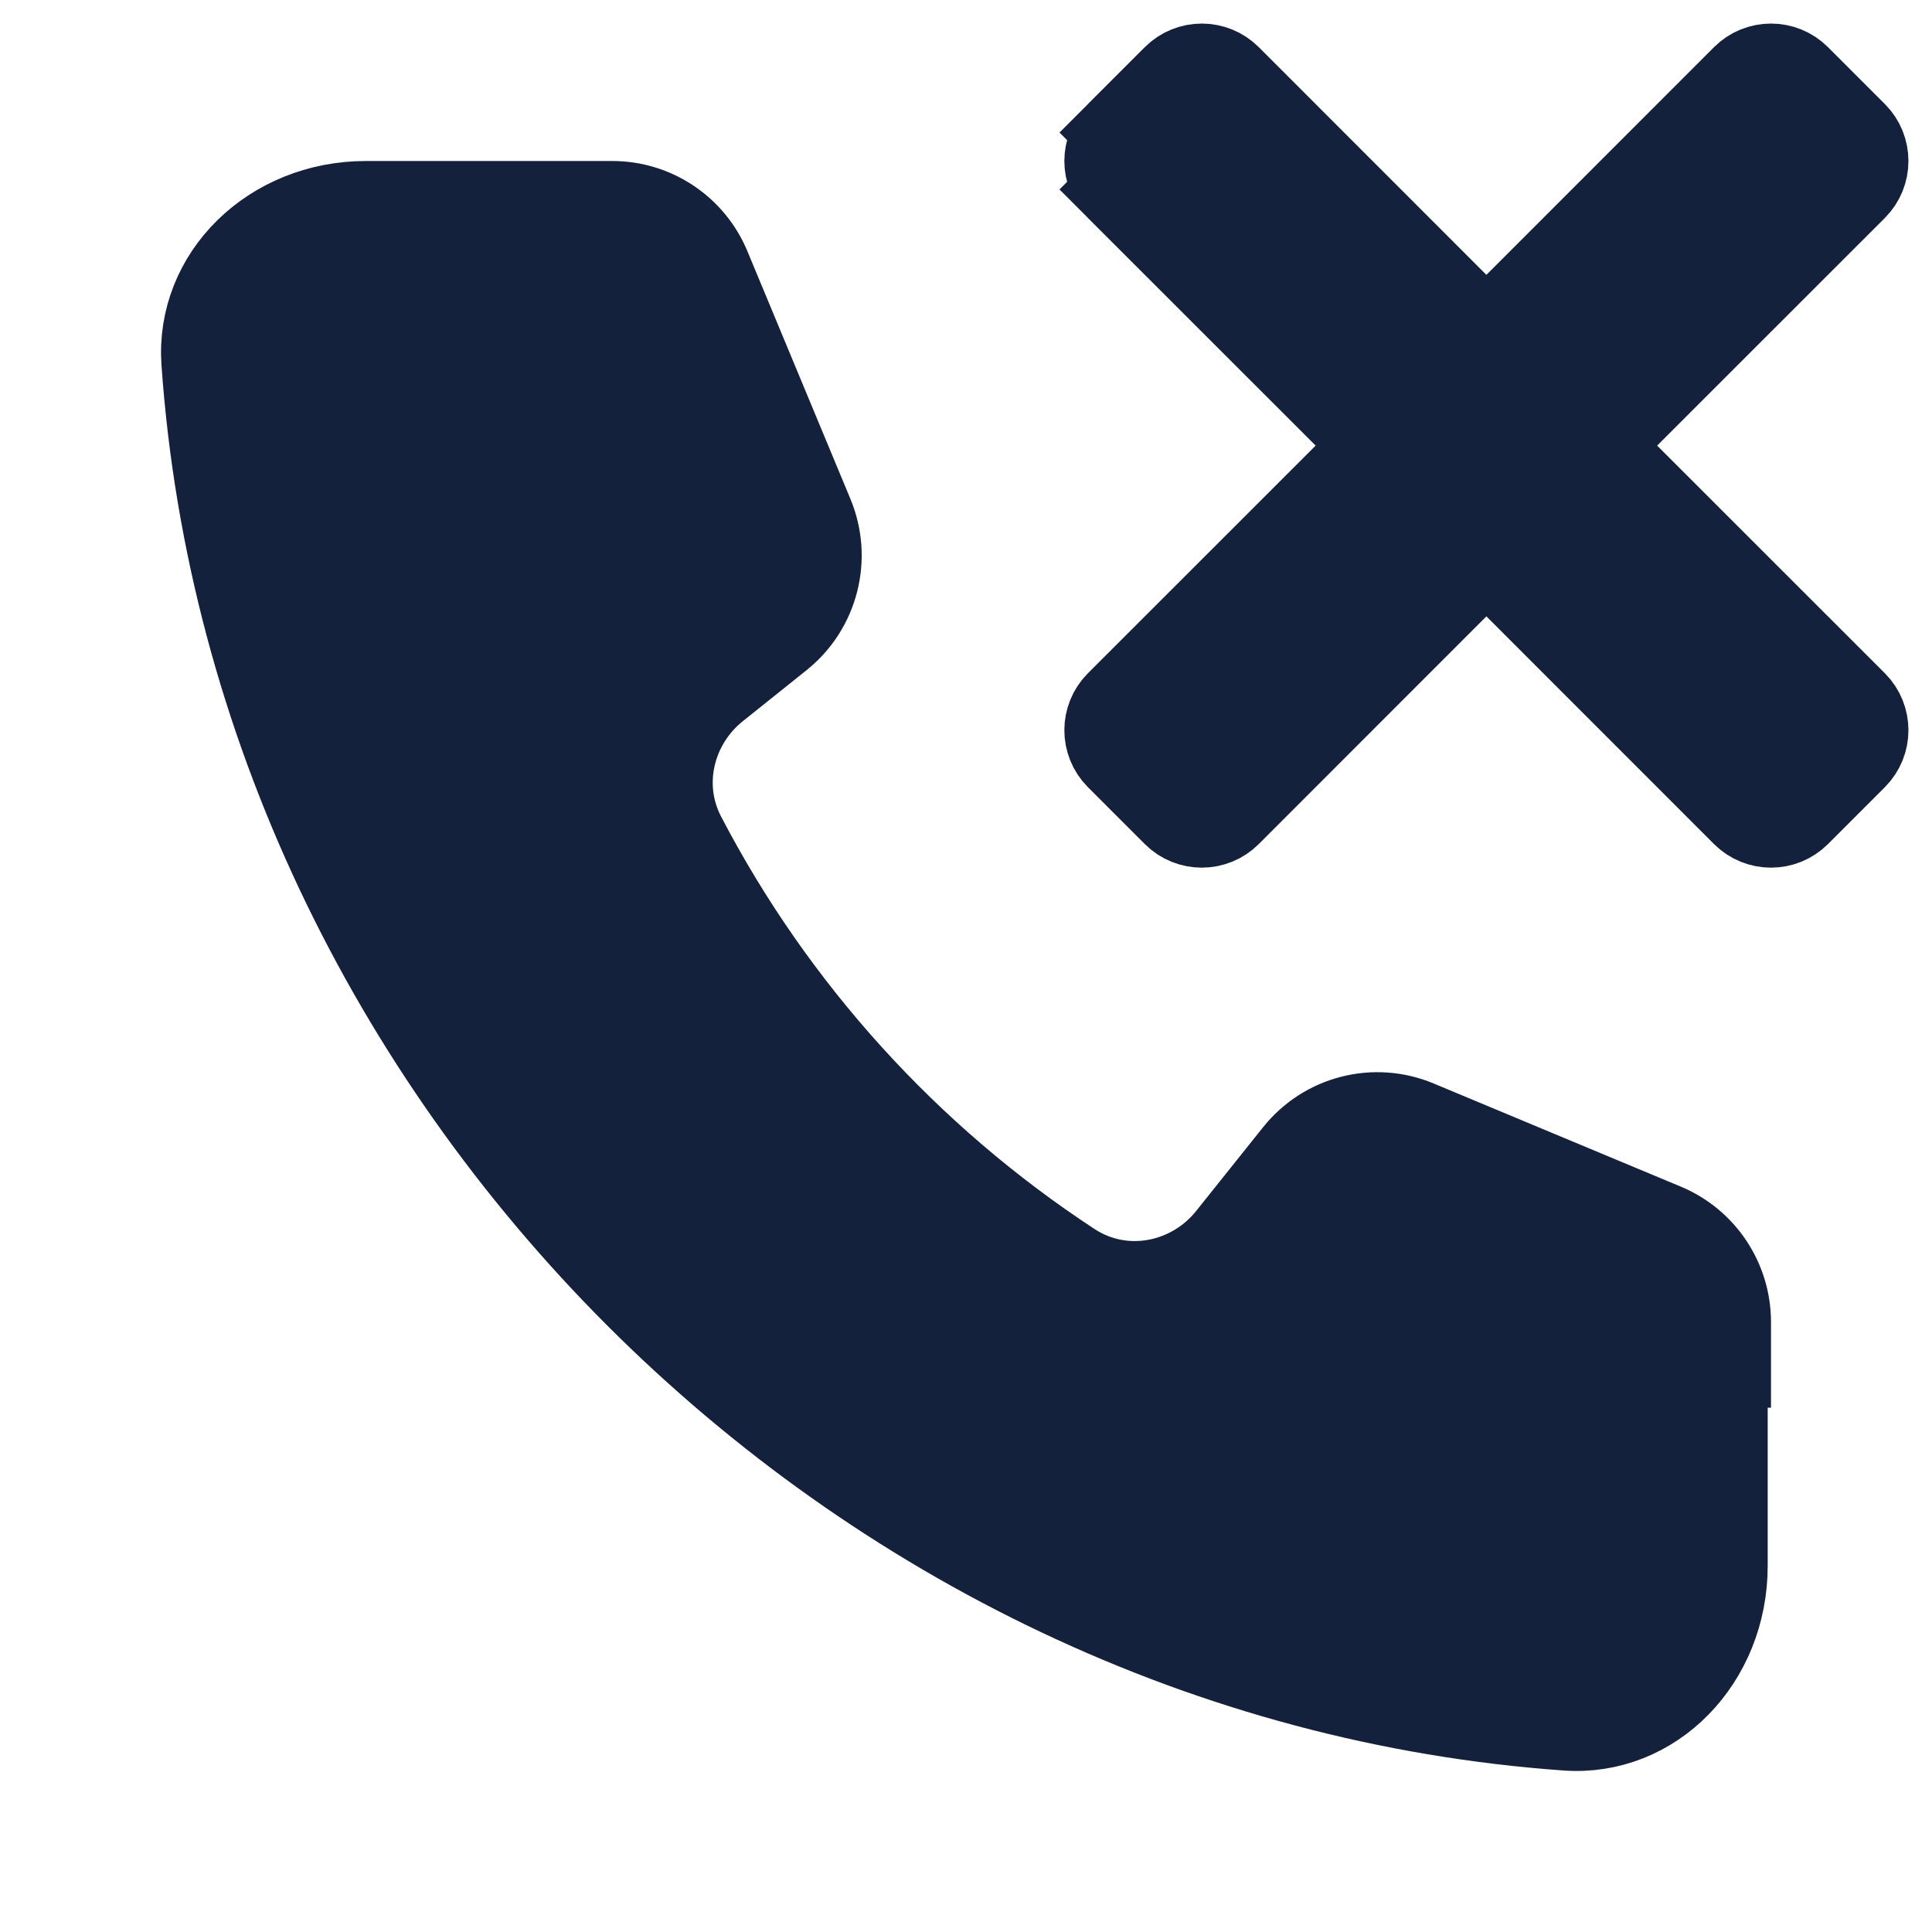 <svg width="24" height="24" viewBox="0 0 24 24" fill="none" xmlns="http://www.w3.org/2000/svg">
<path d="M20.232 5.182L19.879 5.535L20.232 5.889L23.061 8.717C23.256 8.913 23.256 9.229 23.061 9.425L22.354 10.132C22.158 10.327 21.842 10.327 21.646 10.132L18.818 7.303L18.465 6.95L18.111 7.303L15.283 10.132C15.087 10.327 14.771 10.327 14.575 10.132L13.868 9.425C13.673 9.229 13.673 8.913 13.868 8.717L16.697 5.889L17.05 5.535L16.697 5.182L13.868 2.354L13.515 2.707L13.868 2.354C13.673 2.158 13.673 1.842 13.868 1.646L13.515 1.293L13.868 1.646L14.575 0.939C14.771 0.744 15.087 0.744 15.283 0.939L18.111 3.768L18.465 4.121L18.818 3.768L21.646 0.939C21.842 0.744 22.158 0.744 22.354 0.939L23.061 1.646C23.256 1.842 23.256 2.158 23.061 2.354L20.232 5.182ZM21.5 16.987H21.459V17.487V19.45C21.459 20.643 20.547 21.573 19.458 21.495C10.586 20.864 3.134 13.418 2.505 4.506C2.427 3.412 3.357 2.5 4.545 2.5H7.606C8.138 2.5 8.618 2.82 8.823 3.313L10.103 6.391C10.329 6.936 10.168 7.565 9.709 7.933L8.911 8.572C8.383 8.996 8.185 9.745 8.515 10.376C9.639 12.531 11.301 14.36 13.322 15.685C13.966 16.107 14.794 15.927 15.249 15.356L16.081 14.315C16.448 13.855 17.075 13.694 17.617 13.921L20.689 15.203C21.179 15.408 21.5 15.889 21.5 16.424V16.987Z" fill="#14213D" stroke="#14213D"/>
</svg>
